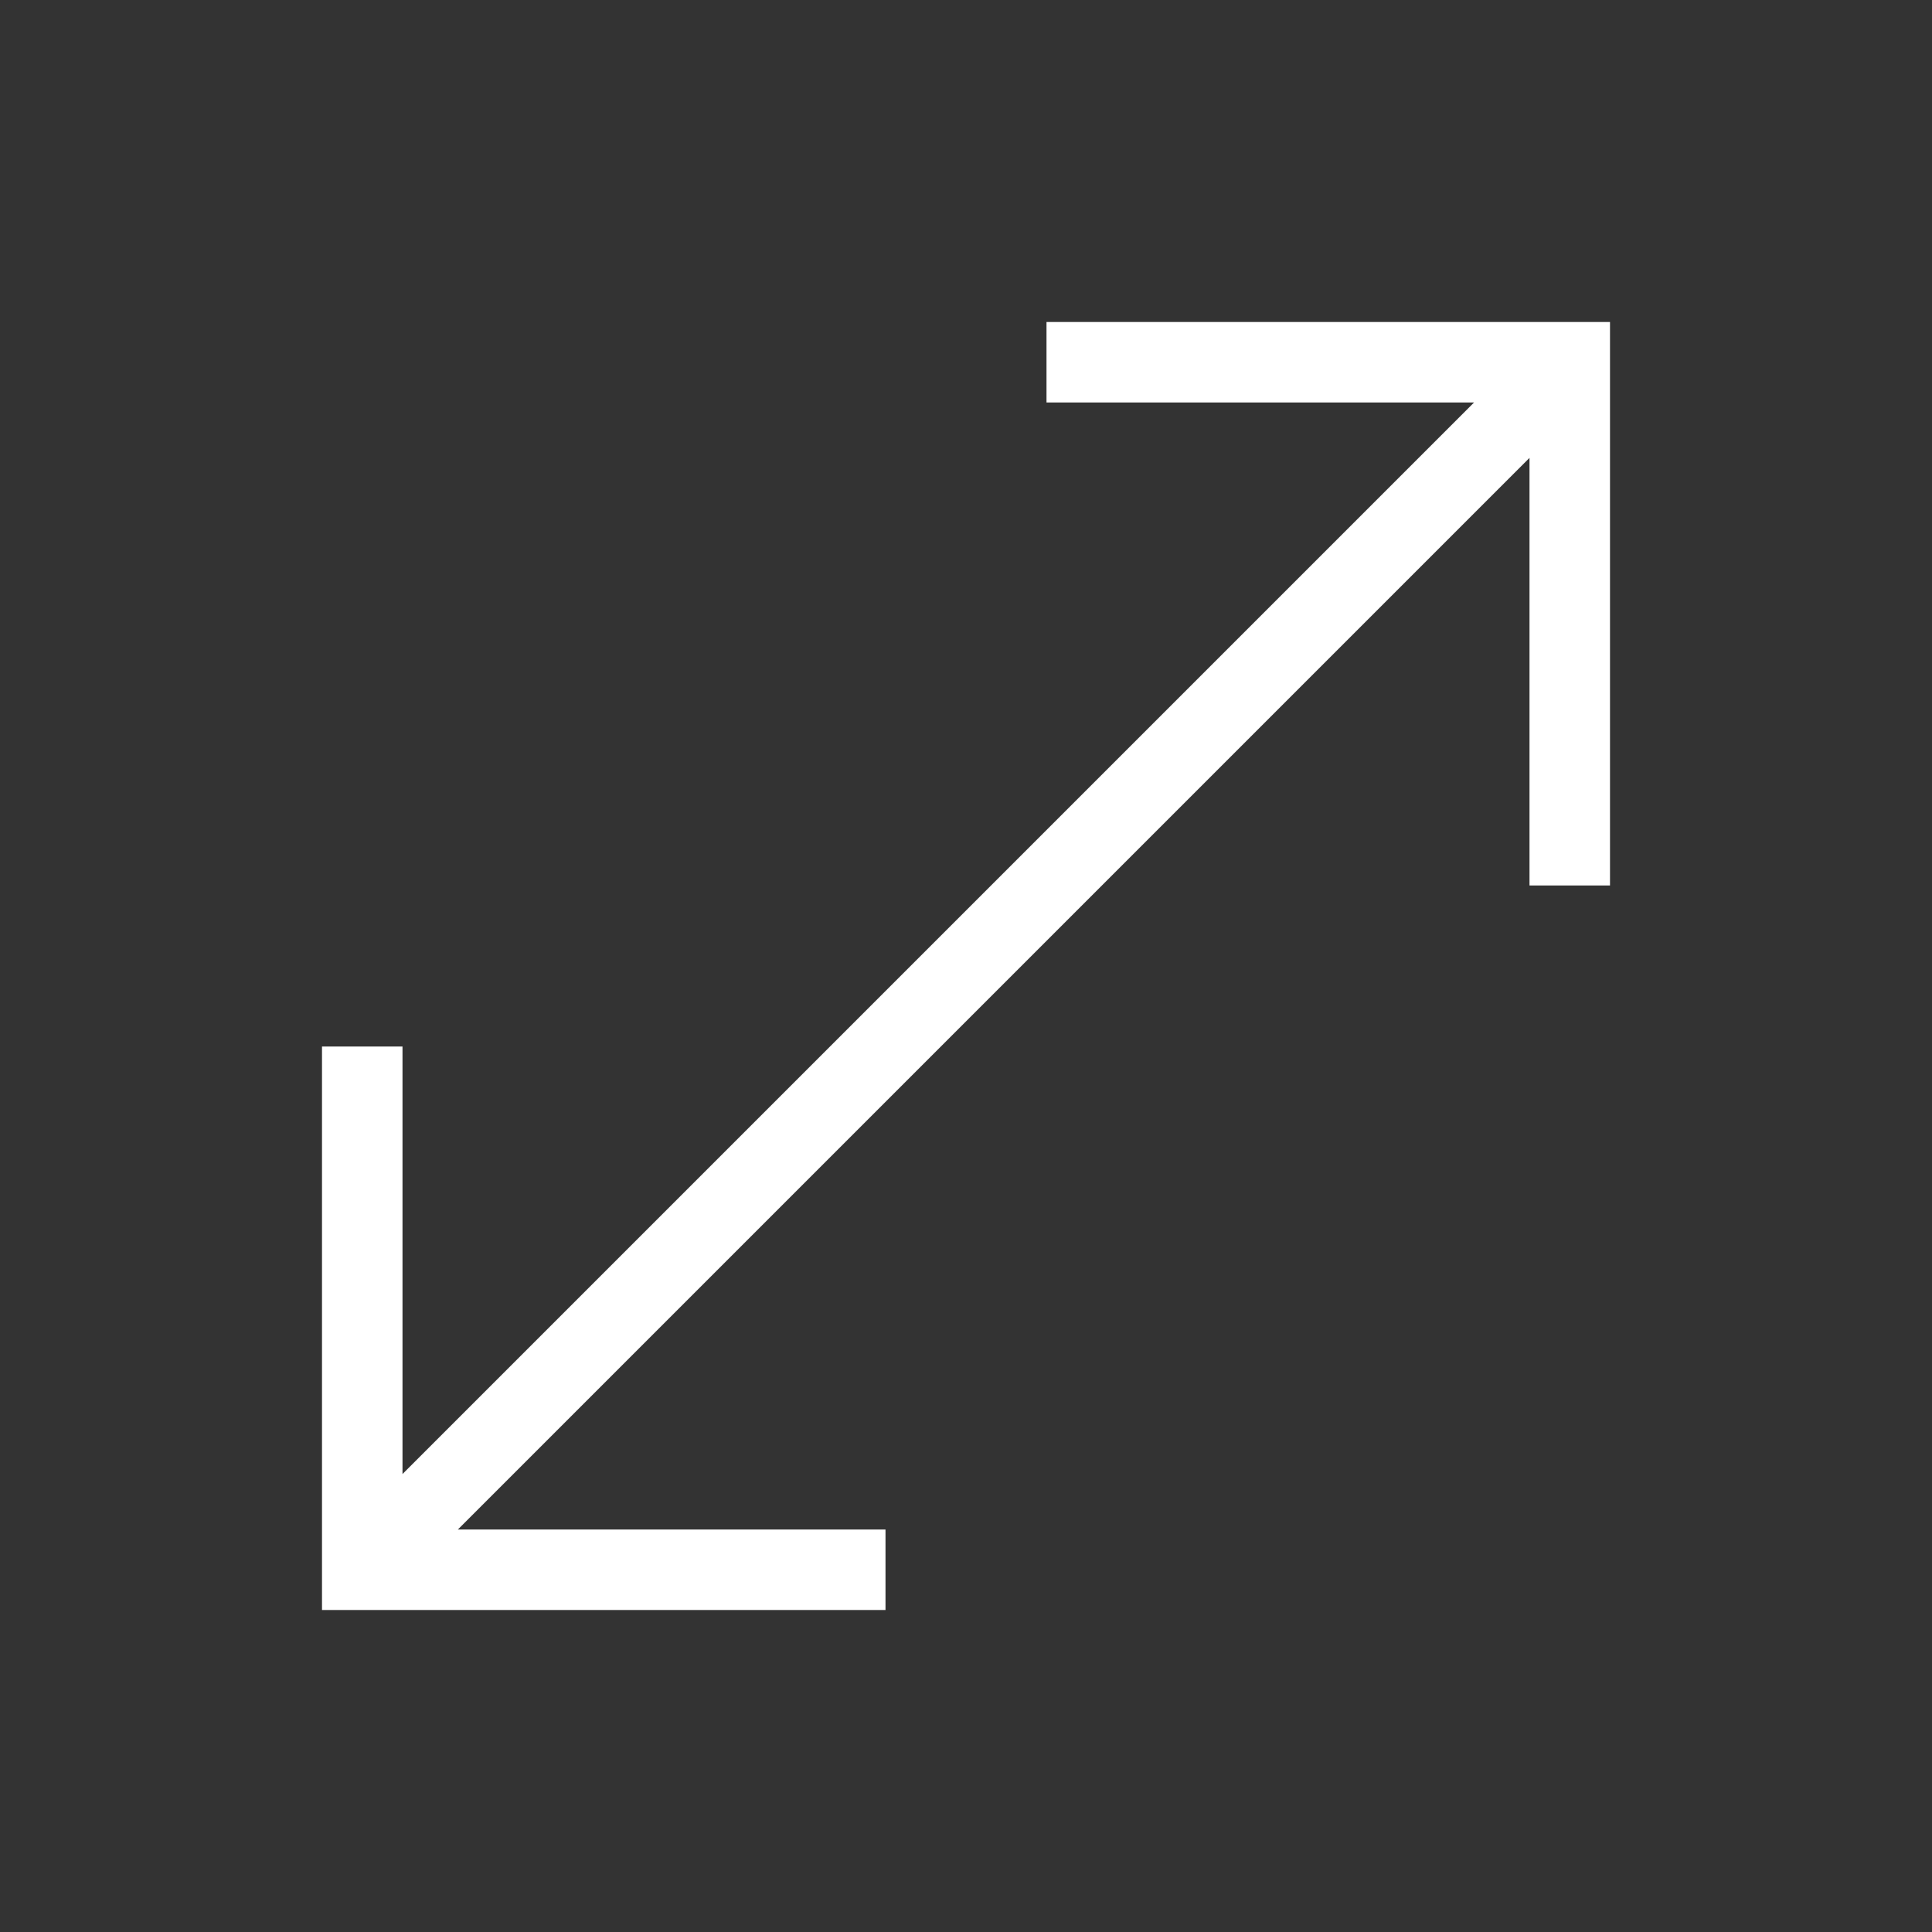 <svg width="24" height="24" viewBox="0 0 24 24" fill="none" xmlns="http://www.w3.org/2000/svg">
<rect x="0" y="0" width="24" height="24" fill="#333333" stroke="none"/>
<path d="M4 20V13H5V18.311L18.311 5H13V4H20V11H19V5.688L5.688 19H11V20H4Z" fill="white"/>
</svg>
